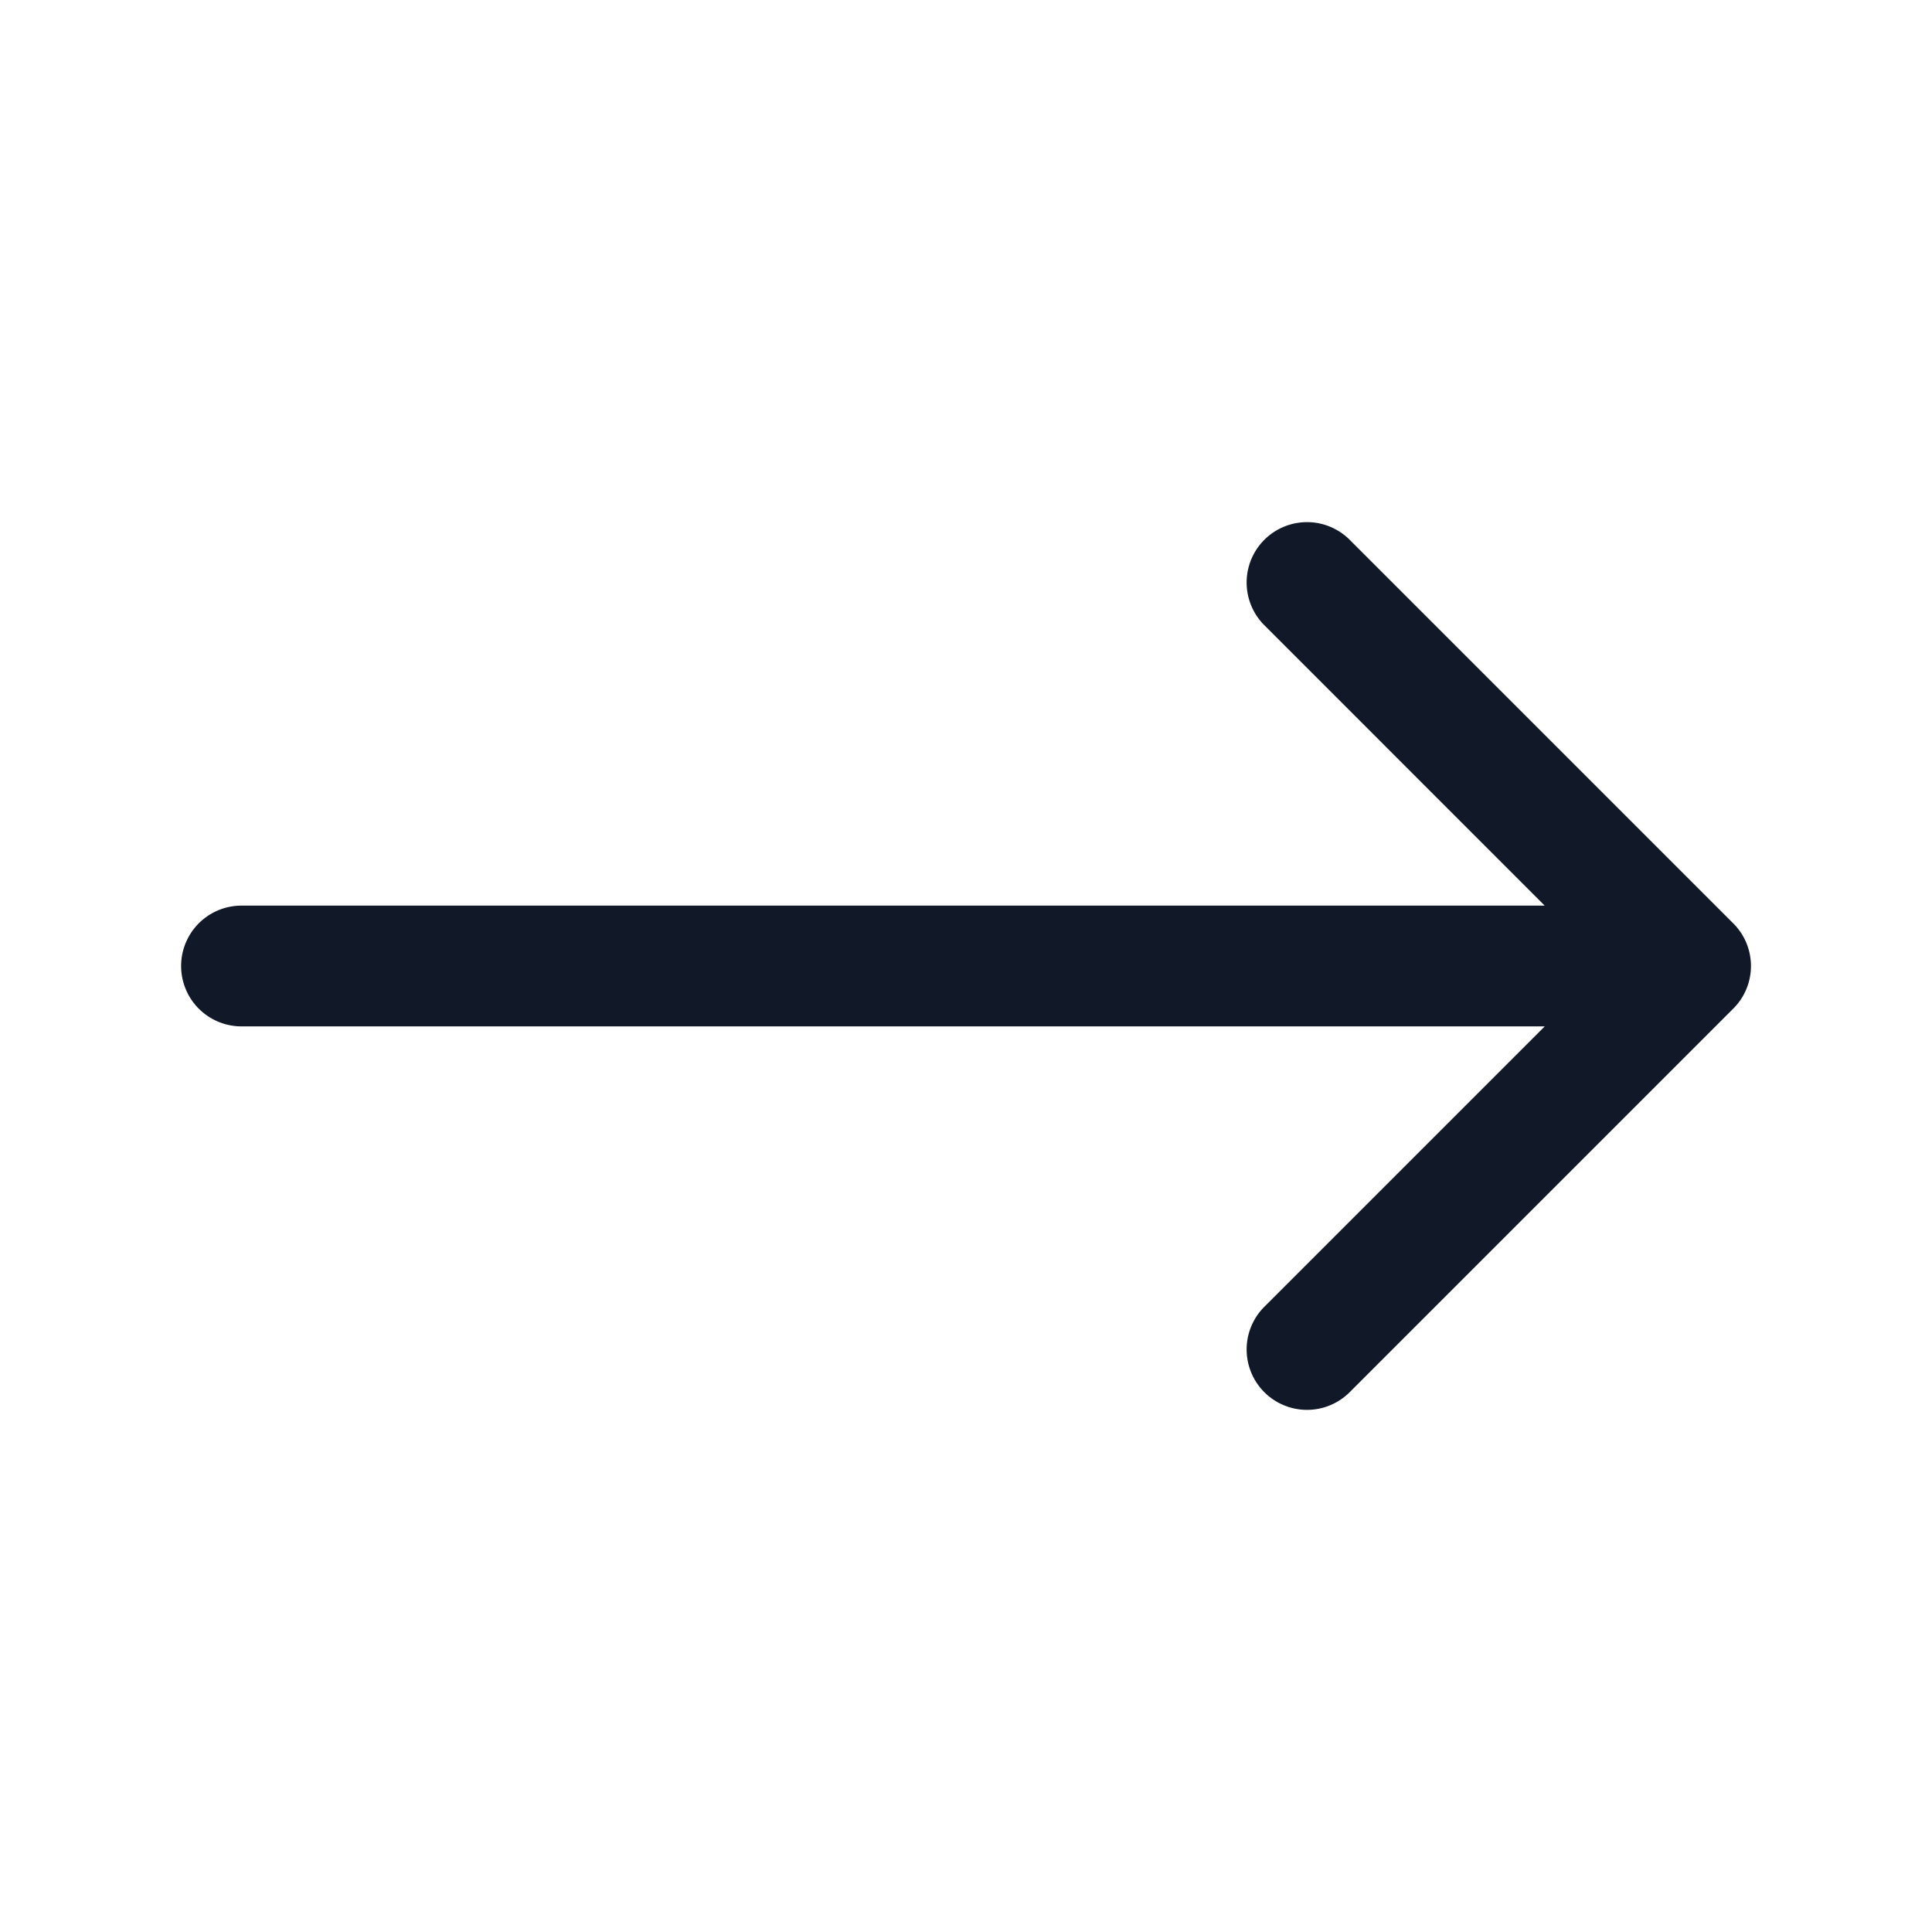 <svg xmlns="http://www.w3.org/2000/svg" width="32" height="32" fill="none"><path fill="#111827" fill-rule="evenodd" d="M20.929 10.343a1 1 0 0 1 1.414-1.414l6.35 6.35a.997.997 0 0 1 0 1.442l-6.35 6.35a1 1 0 0 1-1.414-1.414L25.586 17H4a1 1 0 1 1 0-2h21.585l-4.656-4.657Z" clip-rule="evenodd"/></svg>